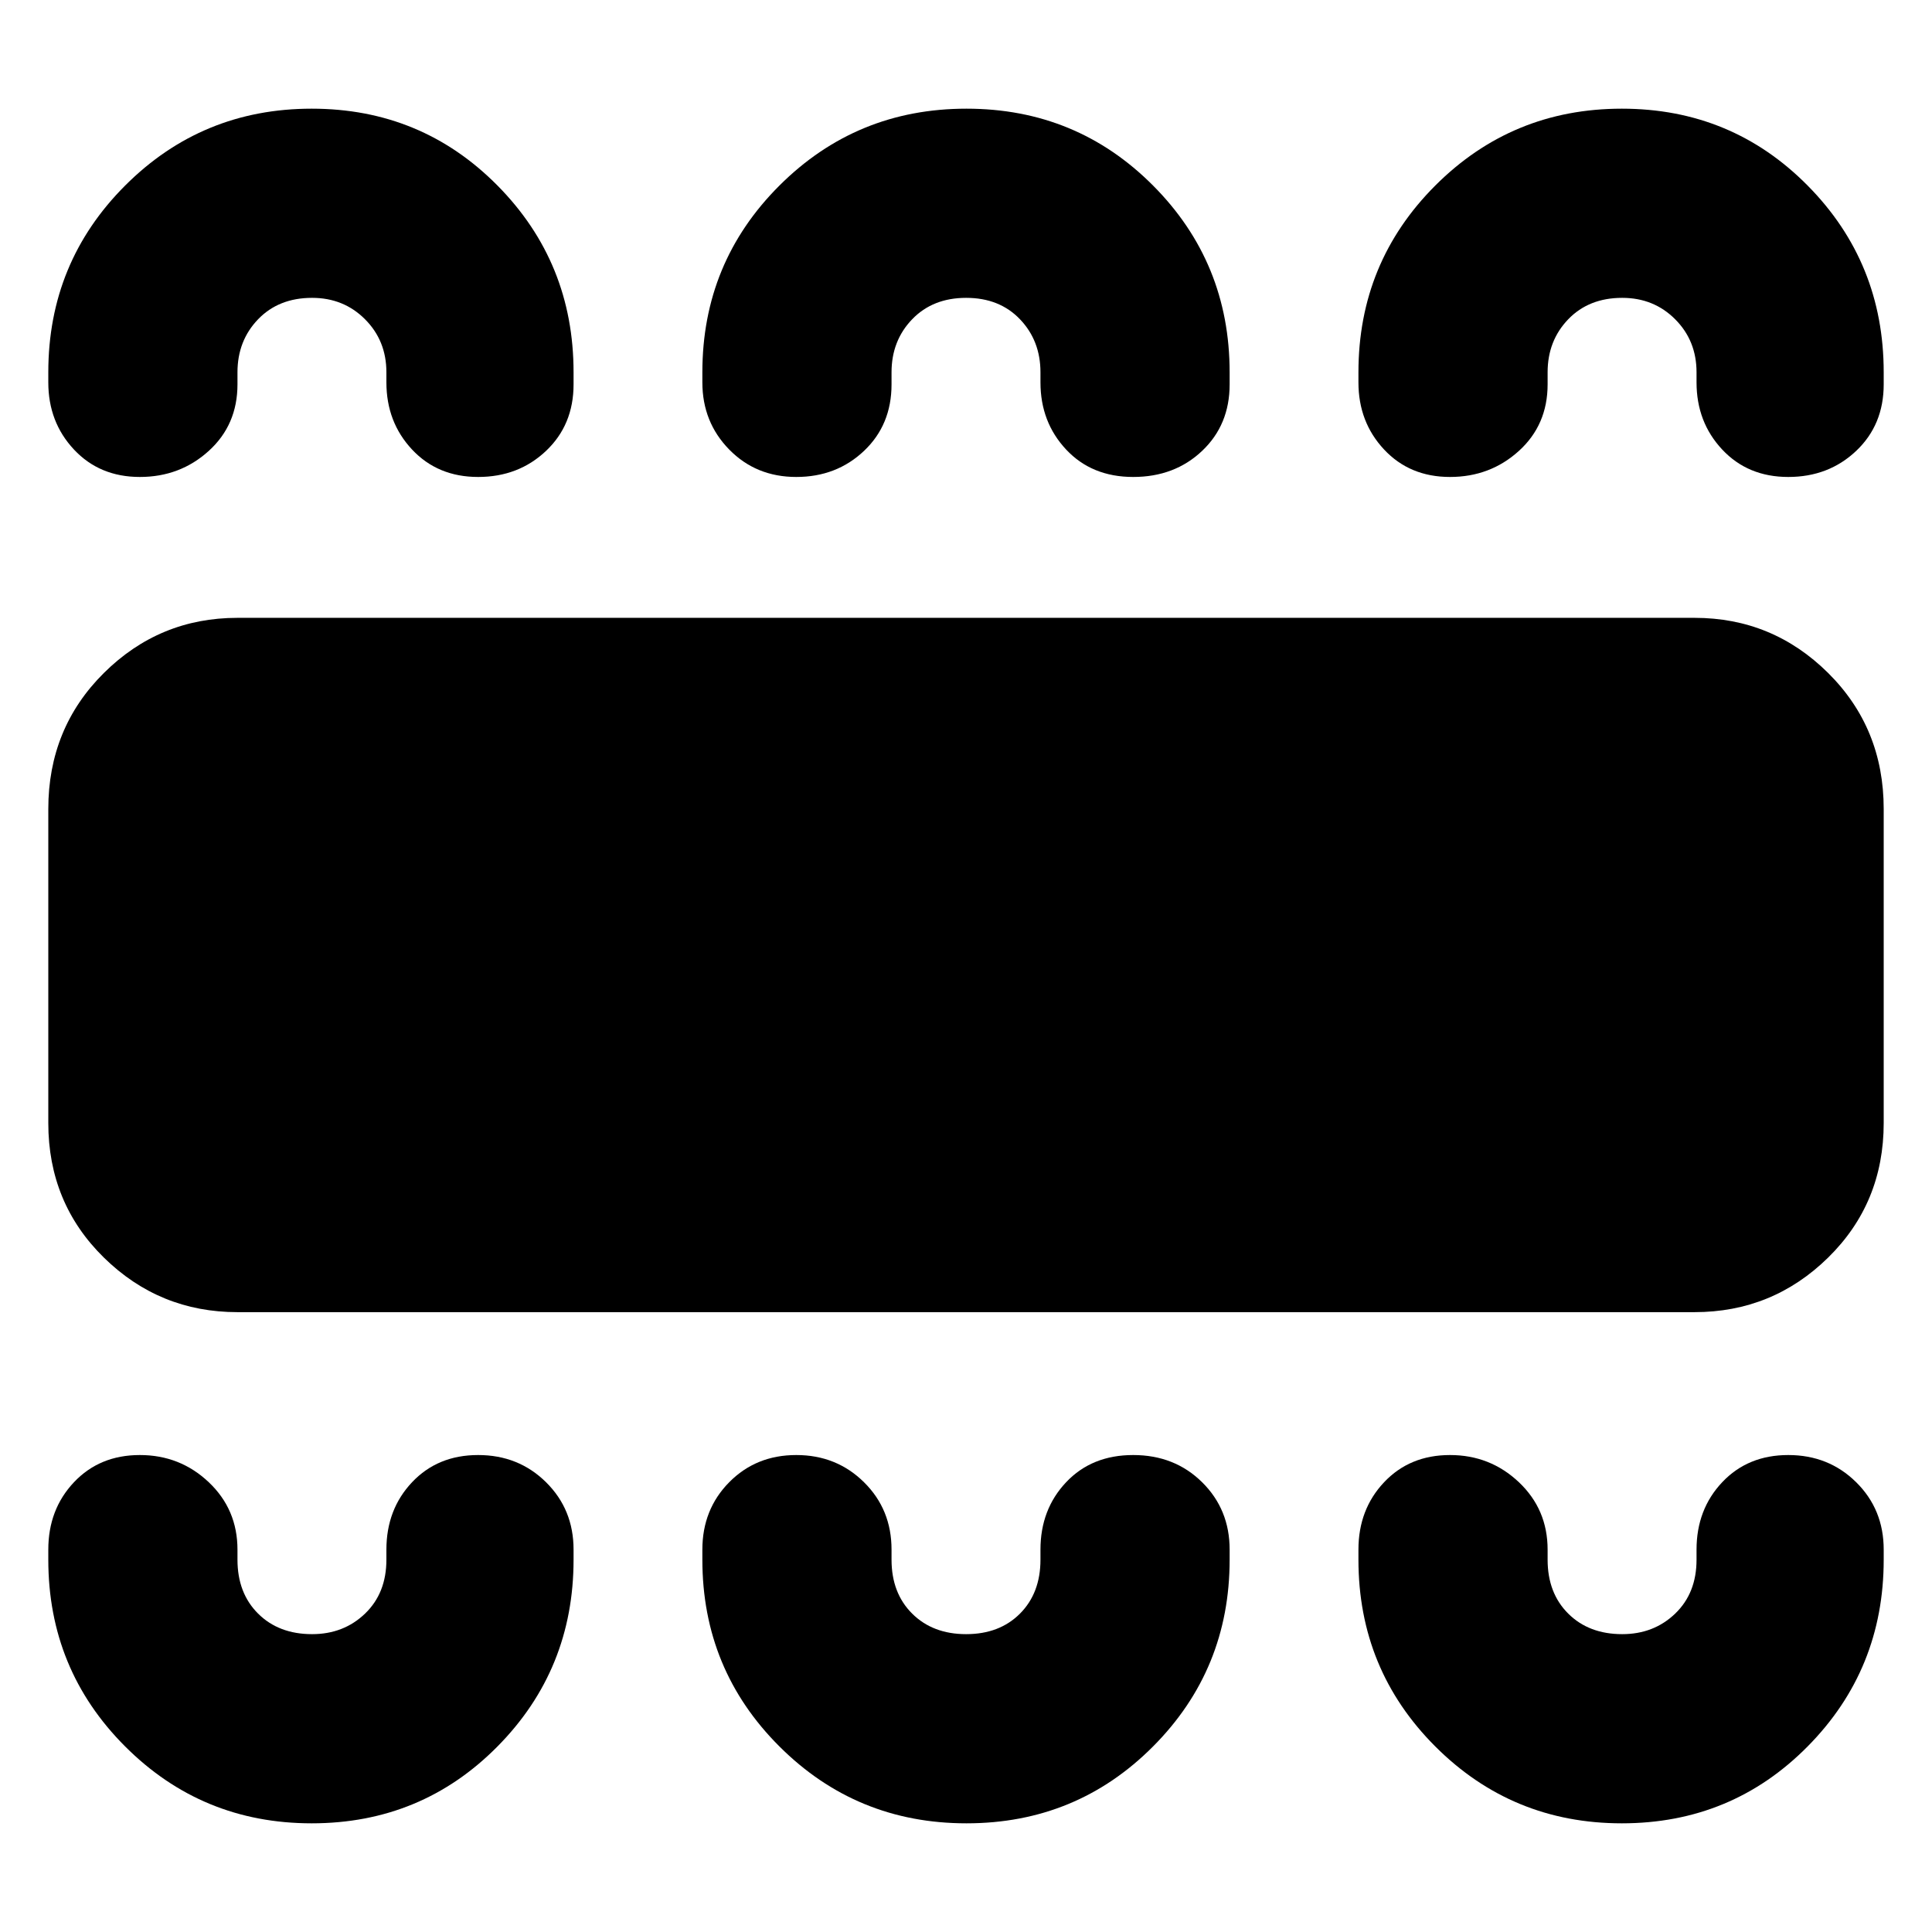 <svg xmlns="http://www.w3.org/2000/svg" width="48" height="48" viewBox="0 -960 960 960"><path d="M154.88-54q54.54 0 92.33-38.21T285-185v-5q0-19.98-13.68-33.49Q257.65-237 237.58-237t-32.83 13.51Q192-209.98 192-190v5q0 16.6-10.62 26.8-10.61 10.2-26.31 10.2-16.57 0-26.82-10.2T118-185v-5q0-19.98-14.26-33.49Q89.47-237 69.49-237t-32.74 13.51Q24-209.98 24-190v5q0 54.58 38.17 92.79Q100.35-54 154.88-54Zm325.36 0q54.68 0 92.72-38.21T611-185v-5q0-19.98-13.68-33.49Q583.65-237 563.08-237t-33.33 13.51Q517-209.98 517-190v5q0 16.6-10.18 26.8T480.07-148q-16.57 0-26.82-10.2T443-185v-5q0-19.98-13.68-33.49Q415.65-237 395.67-237q-19.99 0-33.33 13.51T349-190v5q0 54.58 38.28 92.79Q425.55-54 480.24-54Zm325.64 0q54.54 0 92.33-38.21T936-185v-5q0-19.98-13.68-33.49Q908.65-237 888.58-237t-32.83 13.51Q843-209.98 843-190v5q0 16.6-10.62 26.8-10.61 10.2-26.31 10.2-16.57 0-26.82-10.2T769-185v-5q0-19.98-14.26-33.49Q740.47-237 720.49-237t-32.74 13.51Q675-209.98 675-190v5q0 54.58 38.17 92.79Q751.35-54 805.88-54ZM118-308q-38.75 0-66.37-27.1Q24-362.2 24-402v-156q0-40.21 27.63-67.61Q79.25-653 118-653h724q38.75 0 66.38 27.39Q936-598.21 936-558v156q0 39.8-27.62 66.9Q880.75-308 842-308H118Zm36.88-598q54.54 0 92.33 38.21T285-775v6q0 20.1-13.68 33.05Q257.65-723 237.58-723t-32.83-13.63Q192-750.25 192-770v-5q0-15.72-10.62-26.36Q170.77-812 155.07-812q-16.57 0-26.82 10.64T118-775v6q0 20.1-14.26 33.05Q89.47-723 69.49-723t-32.74-13.63Q24-750.25 24-770v-5q0-54.58 38.17-92.79Q100.35-906 154.88-906Zm325.36 0q54.68 0 92.72 38.21T611-775v6q0 20.1-13.68 33.05Q583.65-723 563.08-723t-33.33-13.63Q517-750.25 517-770v-5q0-15.72-10.18-26.36Q496.64-812 480.07-812t-26.82 10.64Q443-790.72 443-775v6q0 20.1-13.68 33.05Q415.65-723 395.67-723q-19.99 0-33.33-13.63Q349-750.25 349-770v-5q0-54.58 38.28-92.79Q425.55-906 480.24-906Zm325.64 0q54.54 0 92.33 38.21T936-775v6q0 20.1-13.68 33.05Q908.65-723 888.58-723t-32.83-13.63Q843-750.25 843-770v-5q0-15.72-10.62-26.36Q821.77-812 806.07-812q-16.57 0-26.82 10.64T769-775v6q0 20.1-14.26 33.05Q740.47-723 720.49-723t-32.74-13.63Q675-750.25 675-770v-5q0-54.58 38.17-92.79Q751.35-906 805.88-906Z"/></svg>